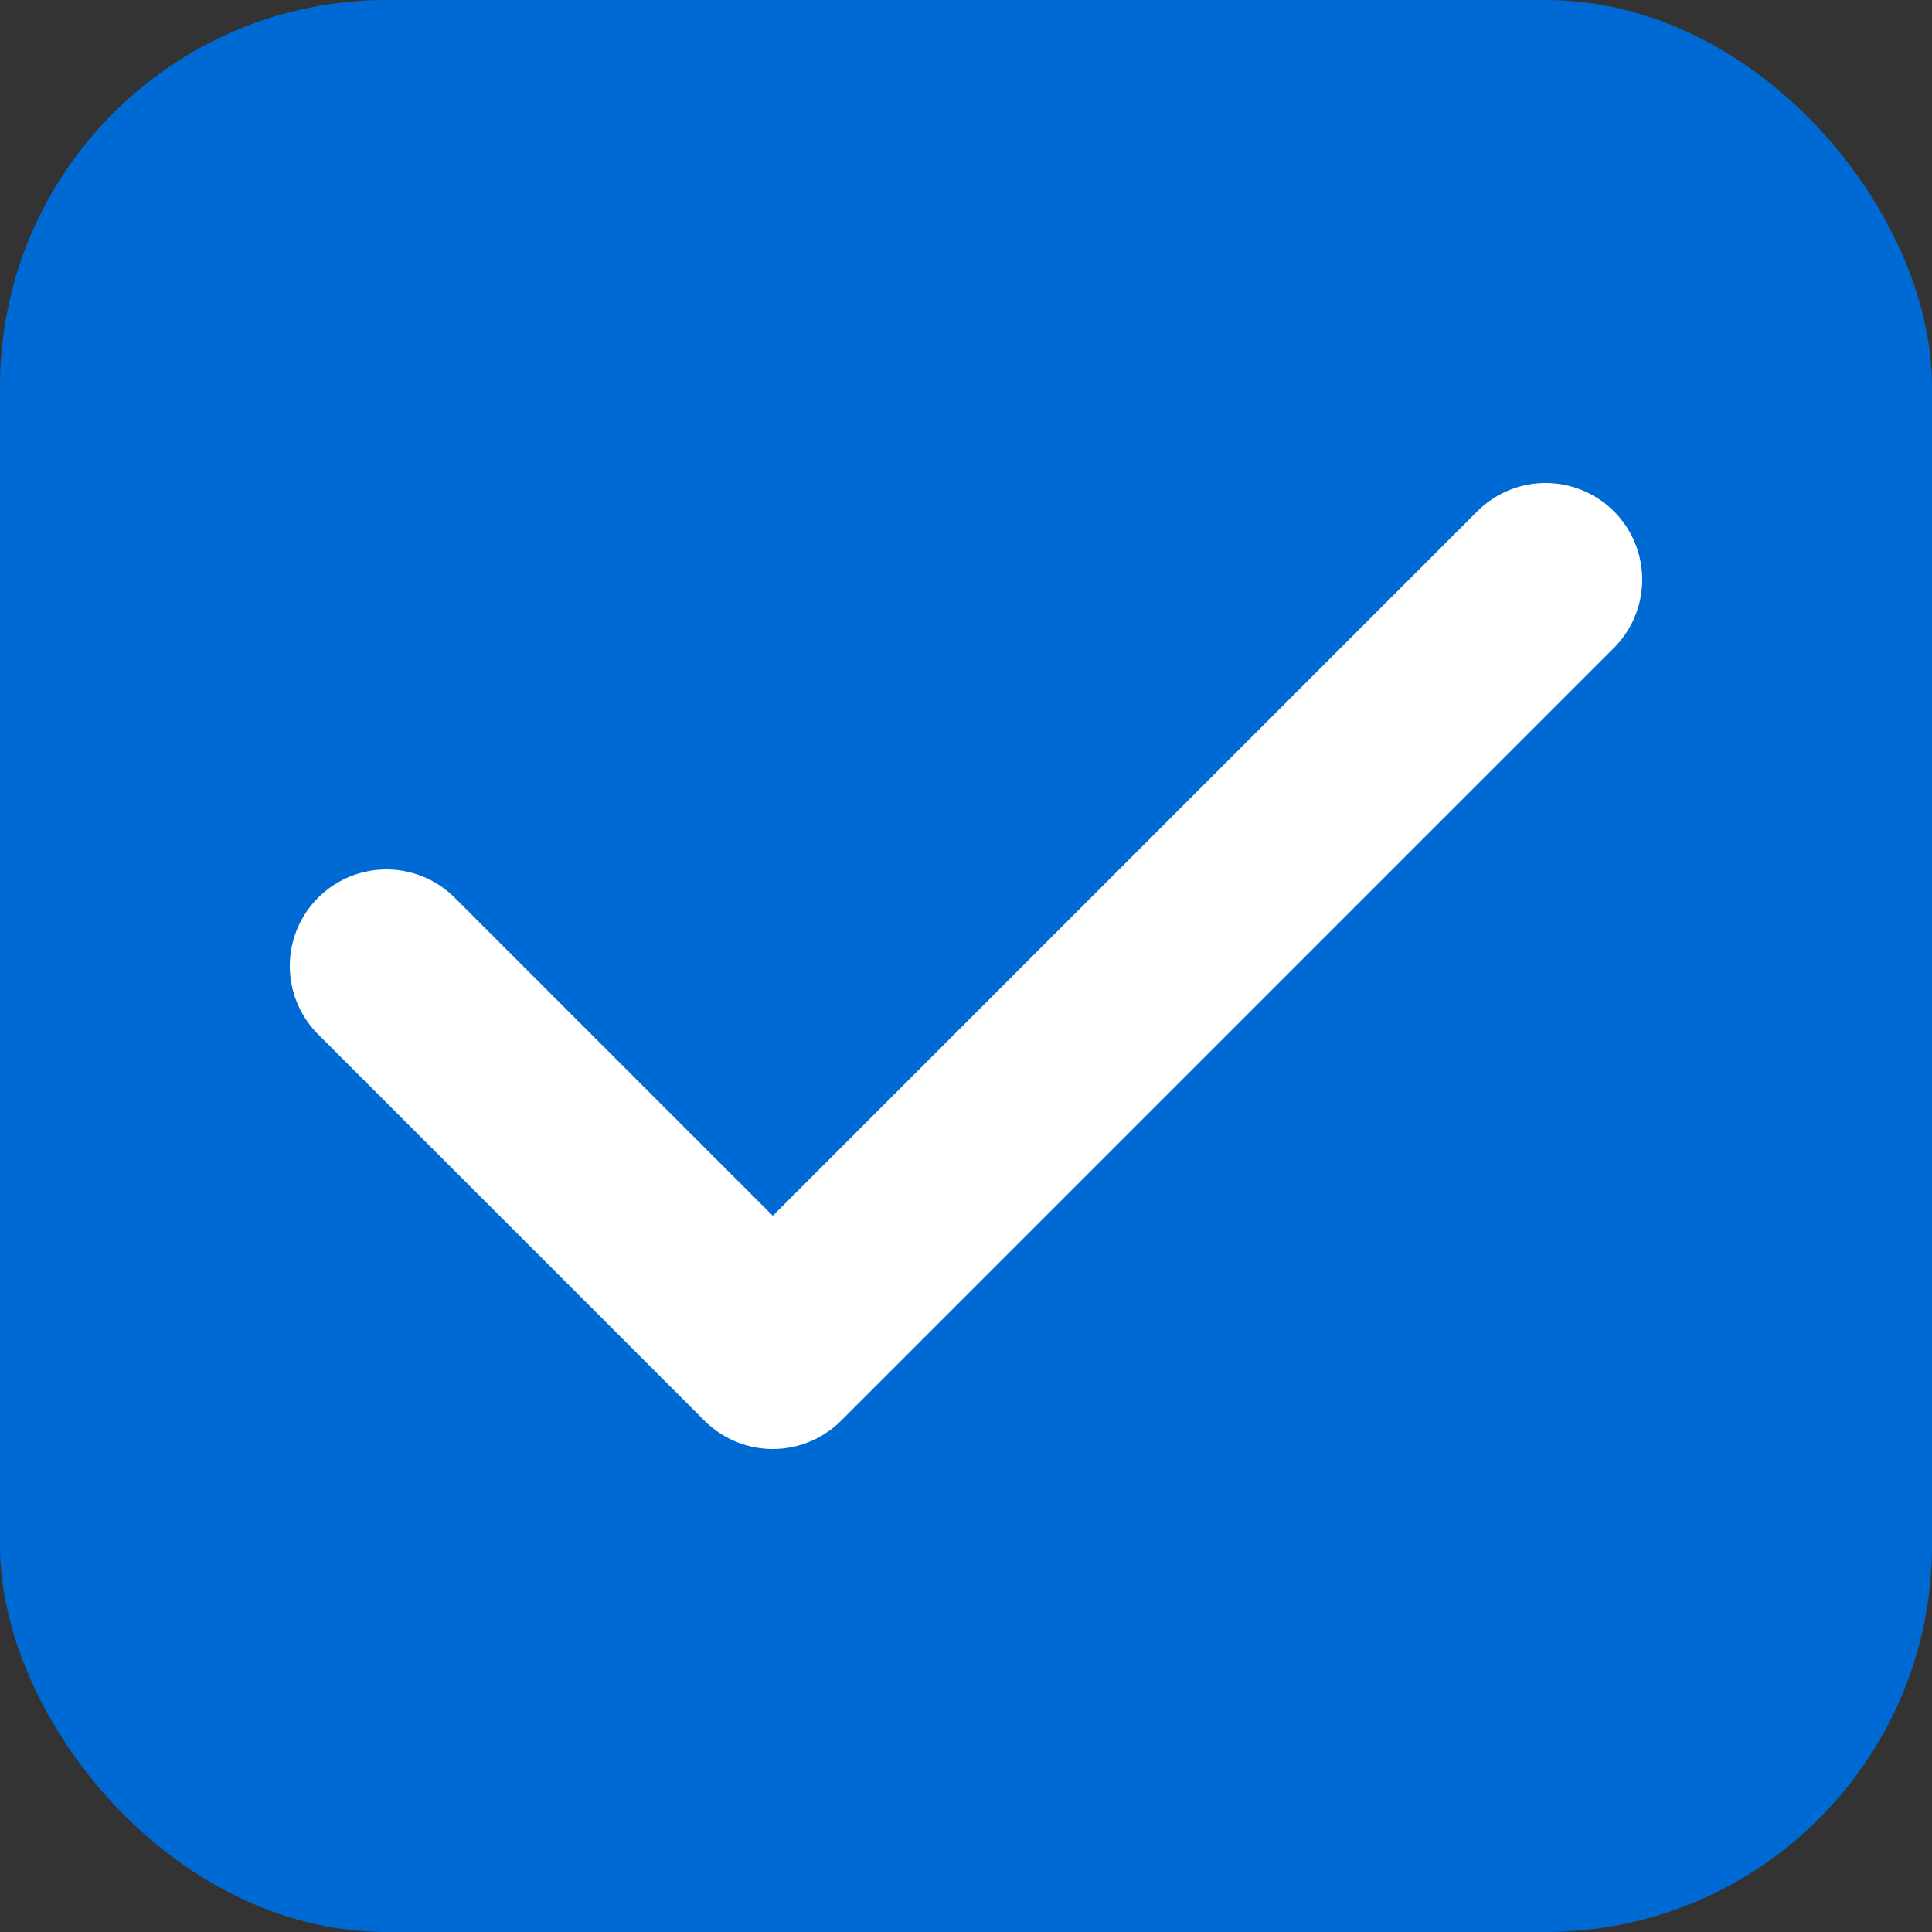 <svg width="20" height="20" viewBox="0 0 20 20" fill="none" xmlns="http://www.w3.org/2000/svg">
<rect x="0" y="0" width="20" height="20" fill="#333333" stroke="none"/>
<rect width="20" height="20" rx="4" fill="#006AD4"/>
<path d="M4 10L8 14L16 6" stroke="white" stroke-width="2" stroke-linecap="round" stroke-linejoin="round"/>
</svg>
